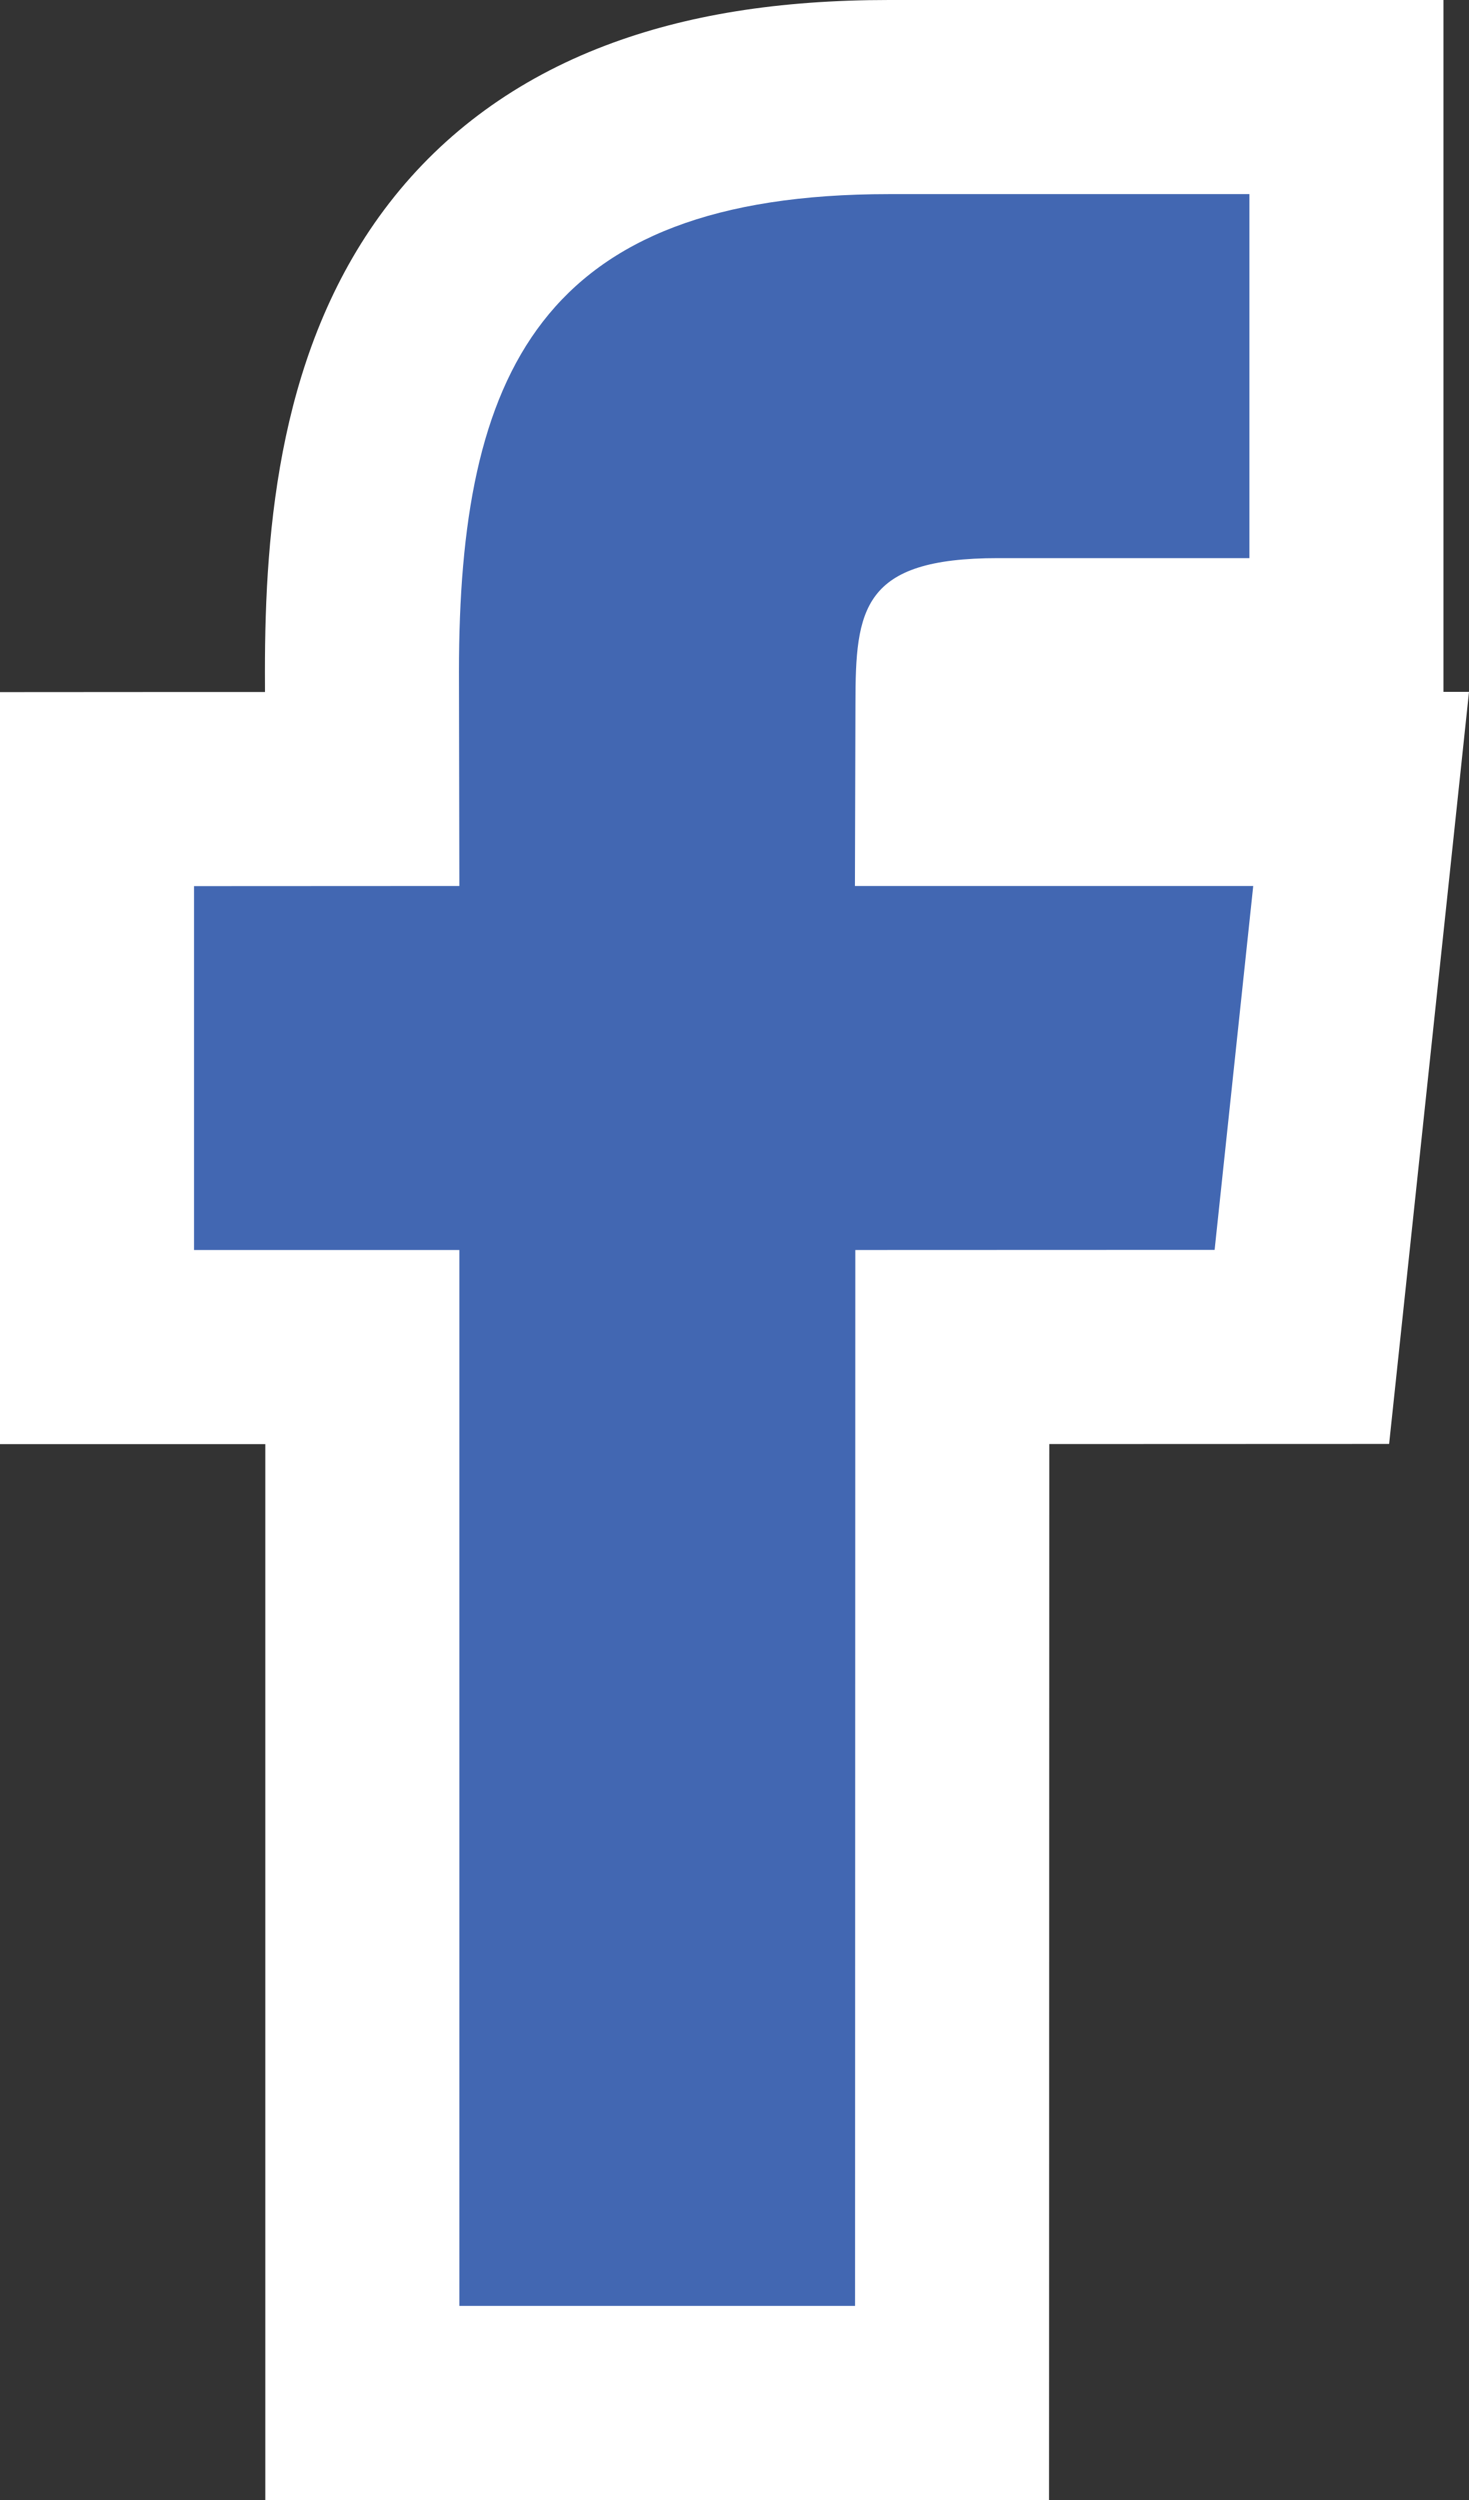 <svg xmlns="http://www.w3.org/2000/svg" viewBox="0 0 22.712 38.638"><rect x="0" y="0" width="22.712" height="38.638" fill="#333333" stroke="none"/><defs><style>.a{fill:#4267b2;}.b,.c{stroke:none;}.c{fill:#fff;}</style></defs><g transform="translate(3 3)"><g transform="translate(0)"><g transform="translate(0)"><g class="a" transform="translate(-121.172)"><path class="b" d="M 132.892 34.138 L 131.392 34.138 L 125.274 34.138 L 123.774 34.138 L 123.774 32.638 L 123.774 17.819 L 121.172 17.819 L 119.672 17.819 L 119.672 16.319 L 119.672 10.695 L 119.672 9.196 L 121.171 9.195 L 123.771 9.194 L 123.768 7.383 C 123.768 3.246 124.694 -1.5 131.918 -1.5 L 137.489 -1.5 L 138.989 -1.5 L 138.989 5.256958047539229e-06 L 138.989 5.626 L 138.989 7.126 L 137.489 7.126 L 133.601 7.126 C 133.253 7.126 133.042 7.153 132.923 7.177 C 132.898 7.392 132.898 7.743 132.898 7.878 L 132.894 9.193 L 137.548 9.193 L 139.216 9.193 L 139.04 10.852 L 138.442 16.476 L 138.3 17.817 L 136.951 17.817 L 132.896 17.819 L 132.892 32.639 L 132.892 34.138 Z"/><path class="c" d="M 131.392 32.638 L 131.396 16.319 L 136.951 16.317 L 137.548 10.693 L 131.39 10.693 L 131.398 7.878 C 131.398 6.411 131.5 5.626 133.601 5.626 L 137.489 5.626 L 137.489 5.256958047539229e-06 L 131.918 5.256958047539229e-06 C 126.512 5.256958047539229e-06 125.268 2.793 125.268 7.38 L 125.274 10.693 L 121.172 10.695 L 121.172 16.319 L 125.274 16.319 L 125.274 32.638 L 131.392 32.638 M 134.391 35.638 L 131.392 35.638 L 125.274 35.638 L 122.274 35.638 L 122.274 32.638 L 122.274 19.319 L 121.172 19.319 L 118.172 19.319 L 118.172 16.319 L 118.172 10.695 L 118.172 7.697 L 121.171 7.695 L 122.269 7.695 L 122.268 7.386 L 122.268 7.383 L 122.268 7.38 C 122.268 5.162 122.487 2.332 124.196 0.131 C 125.042 -0.959 126.164 -1.776 127.532 -2.296 C 128.778 -2.77 130.212 -3 131.918 -3 L 137.489 -3 L 140.489 -3 L 140.489 5.256958047539229e-06 L 140.489 5.626 L 140.489 7.693 L 140.884 7.693 L 140.532 11.01 L 139.934 16.634 L 139.649 19.316 L 136.952 19.317 L 134.395 19.318 L 134.392 32.639 L 134.391 35.638 Z"/></g></g></g></g></svg>